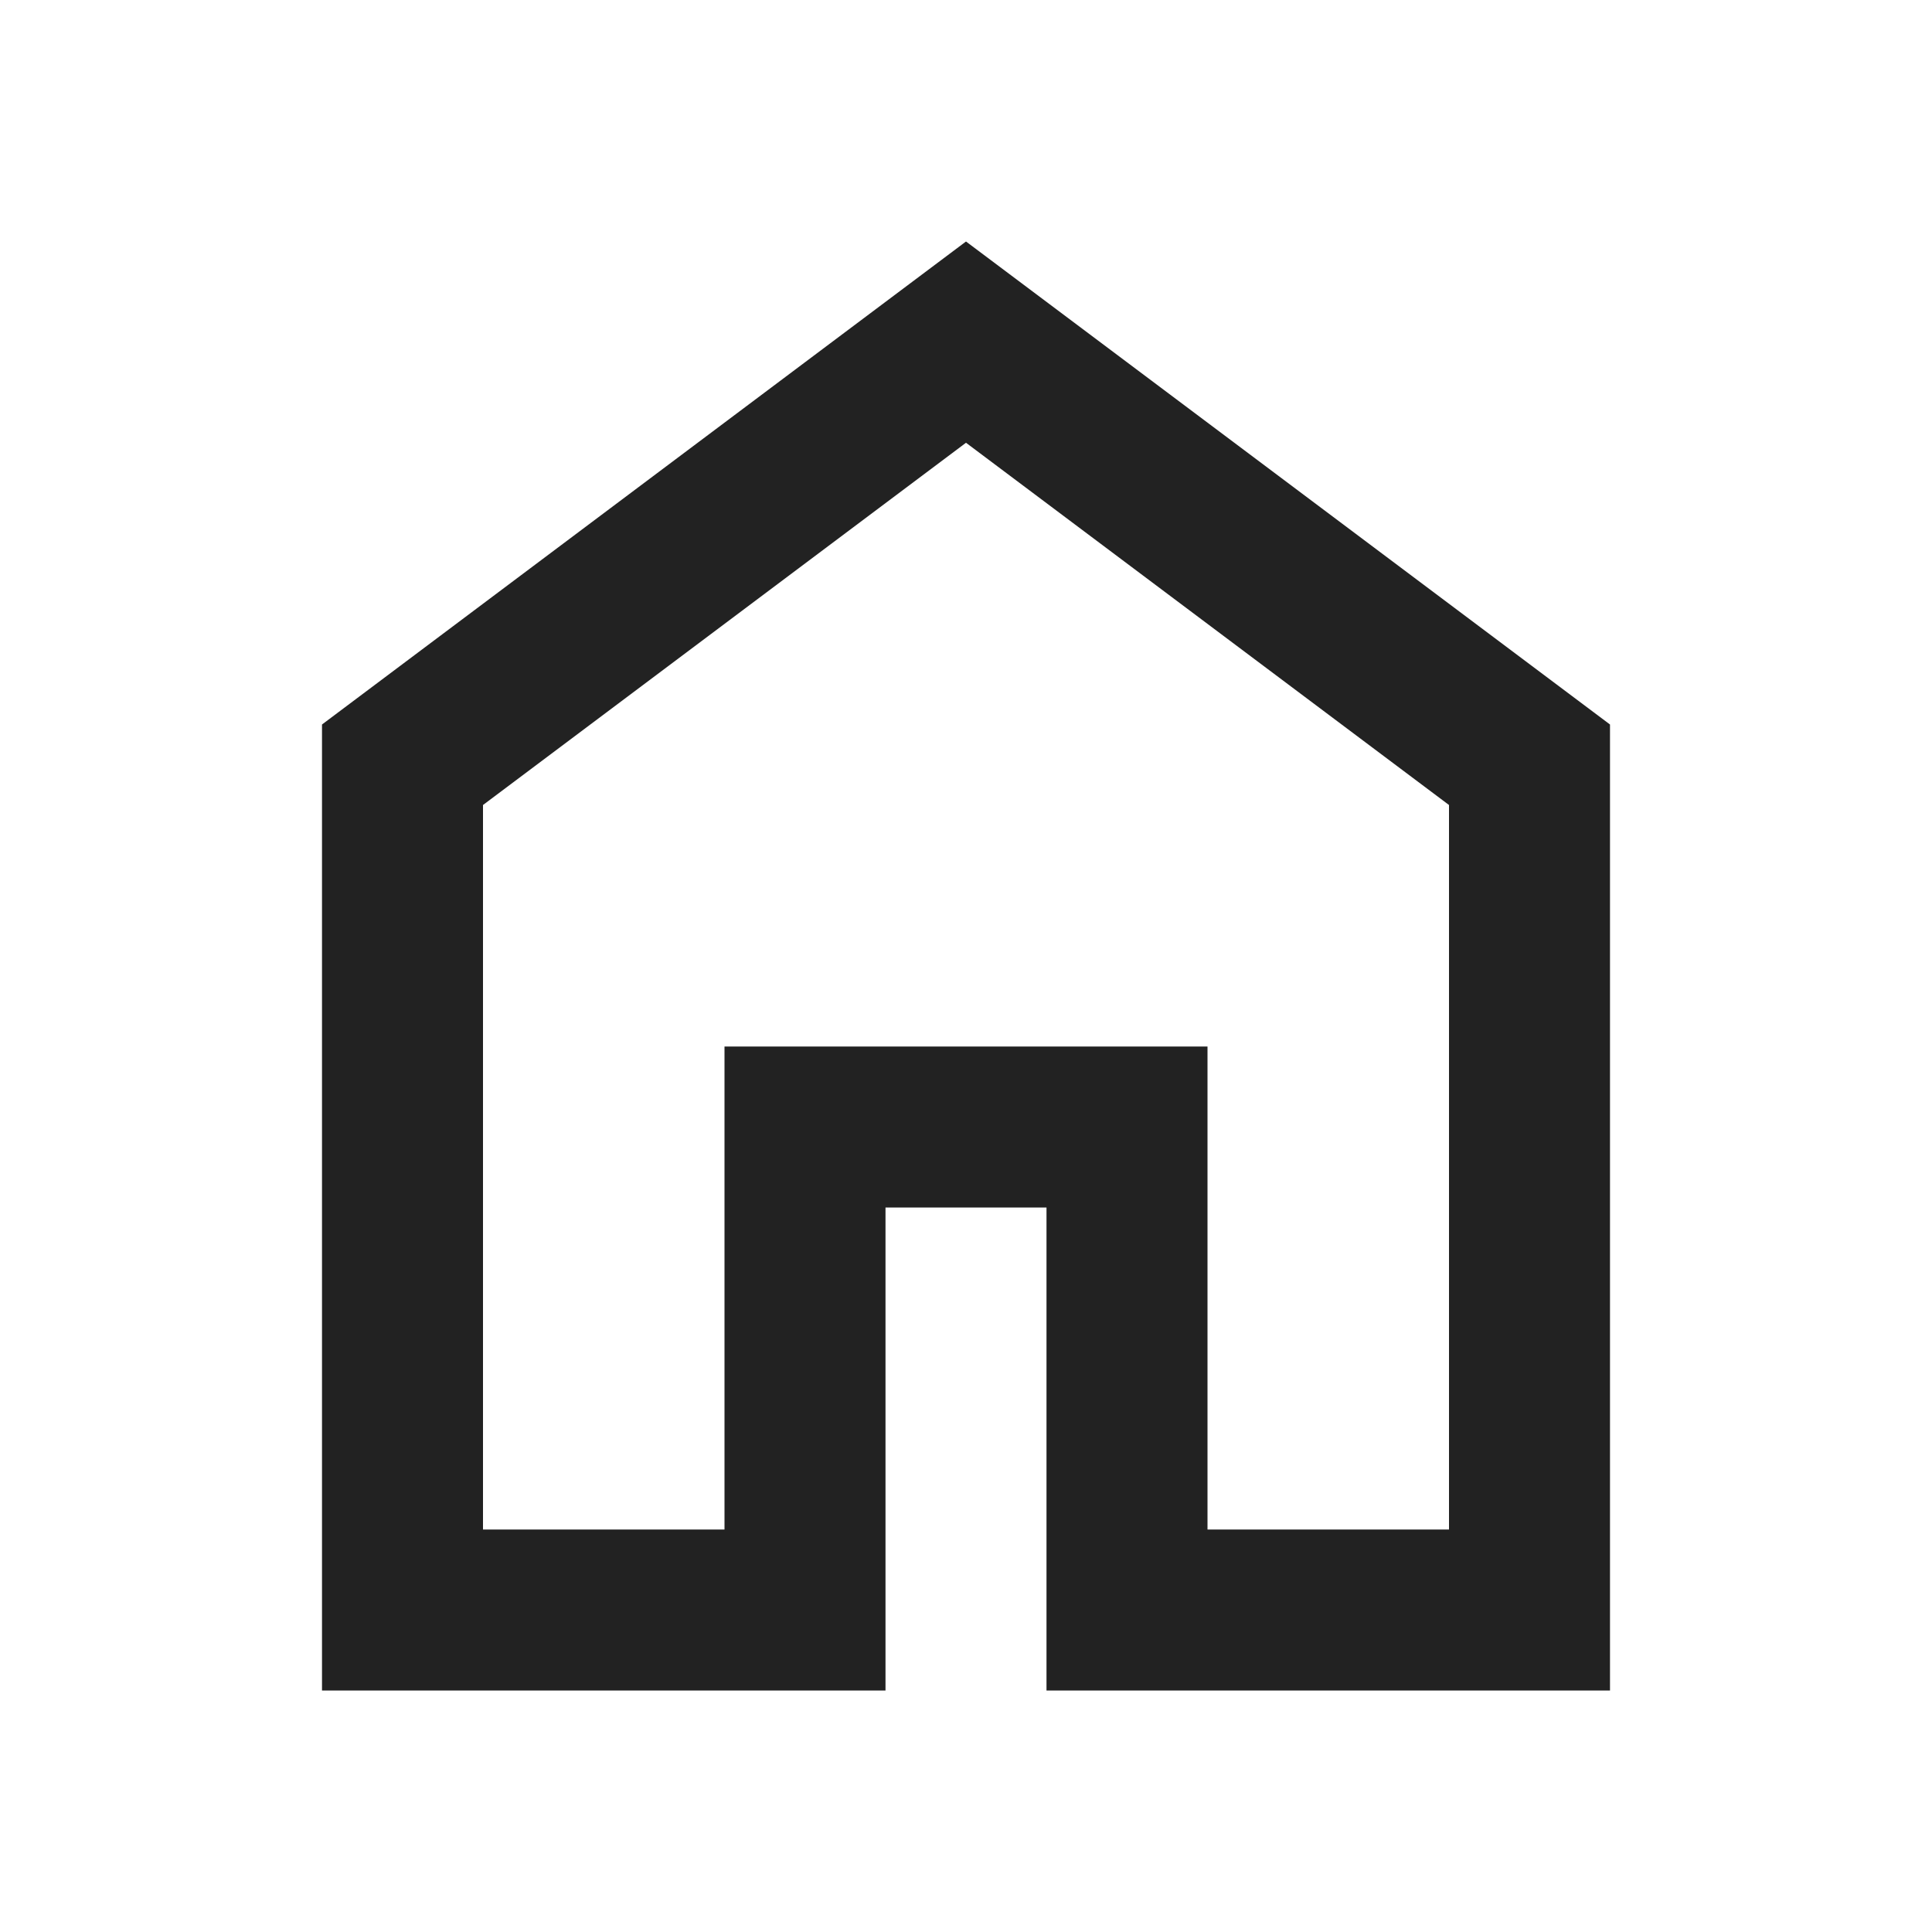 <svg xmlns="http://www.w3.org/2000/svg" height="24px" viewBox="0 -960 960 960" width="24px" fill="#222"><path d="M240-200h120v-240h240v240h120v-360L480-740 240-560v360Zm-80 80v-480l320-240 320 240v480H520v-240h-80v240H160Zm320-350Z"/></svg>